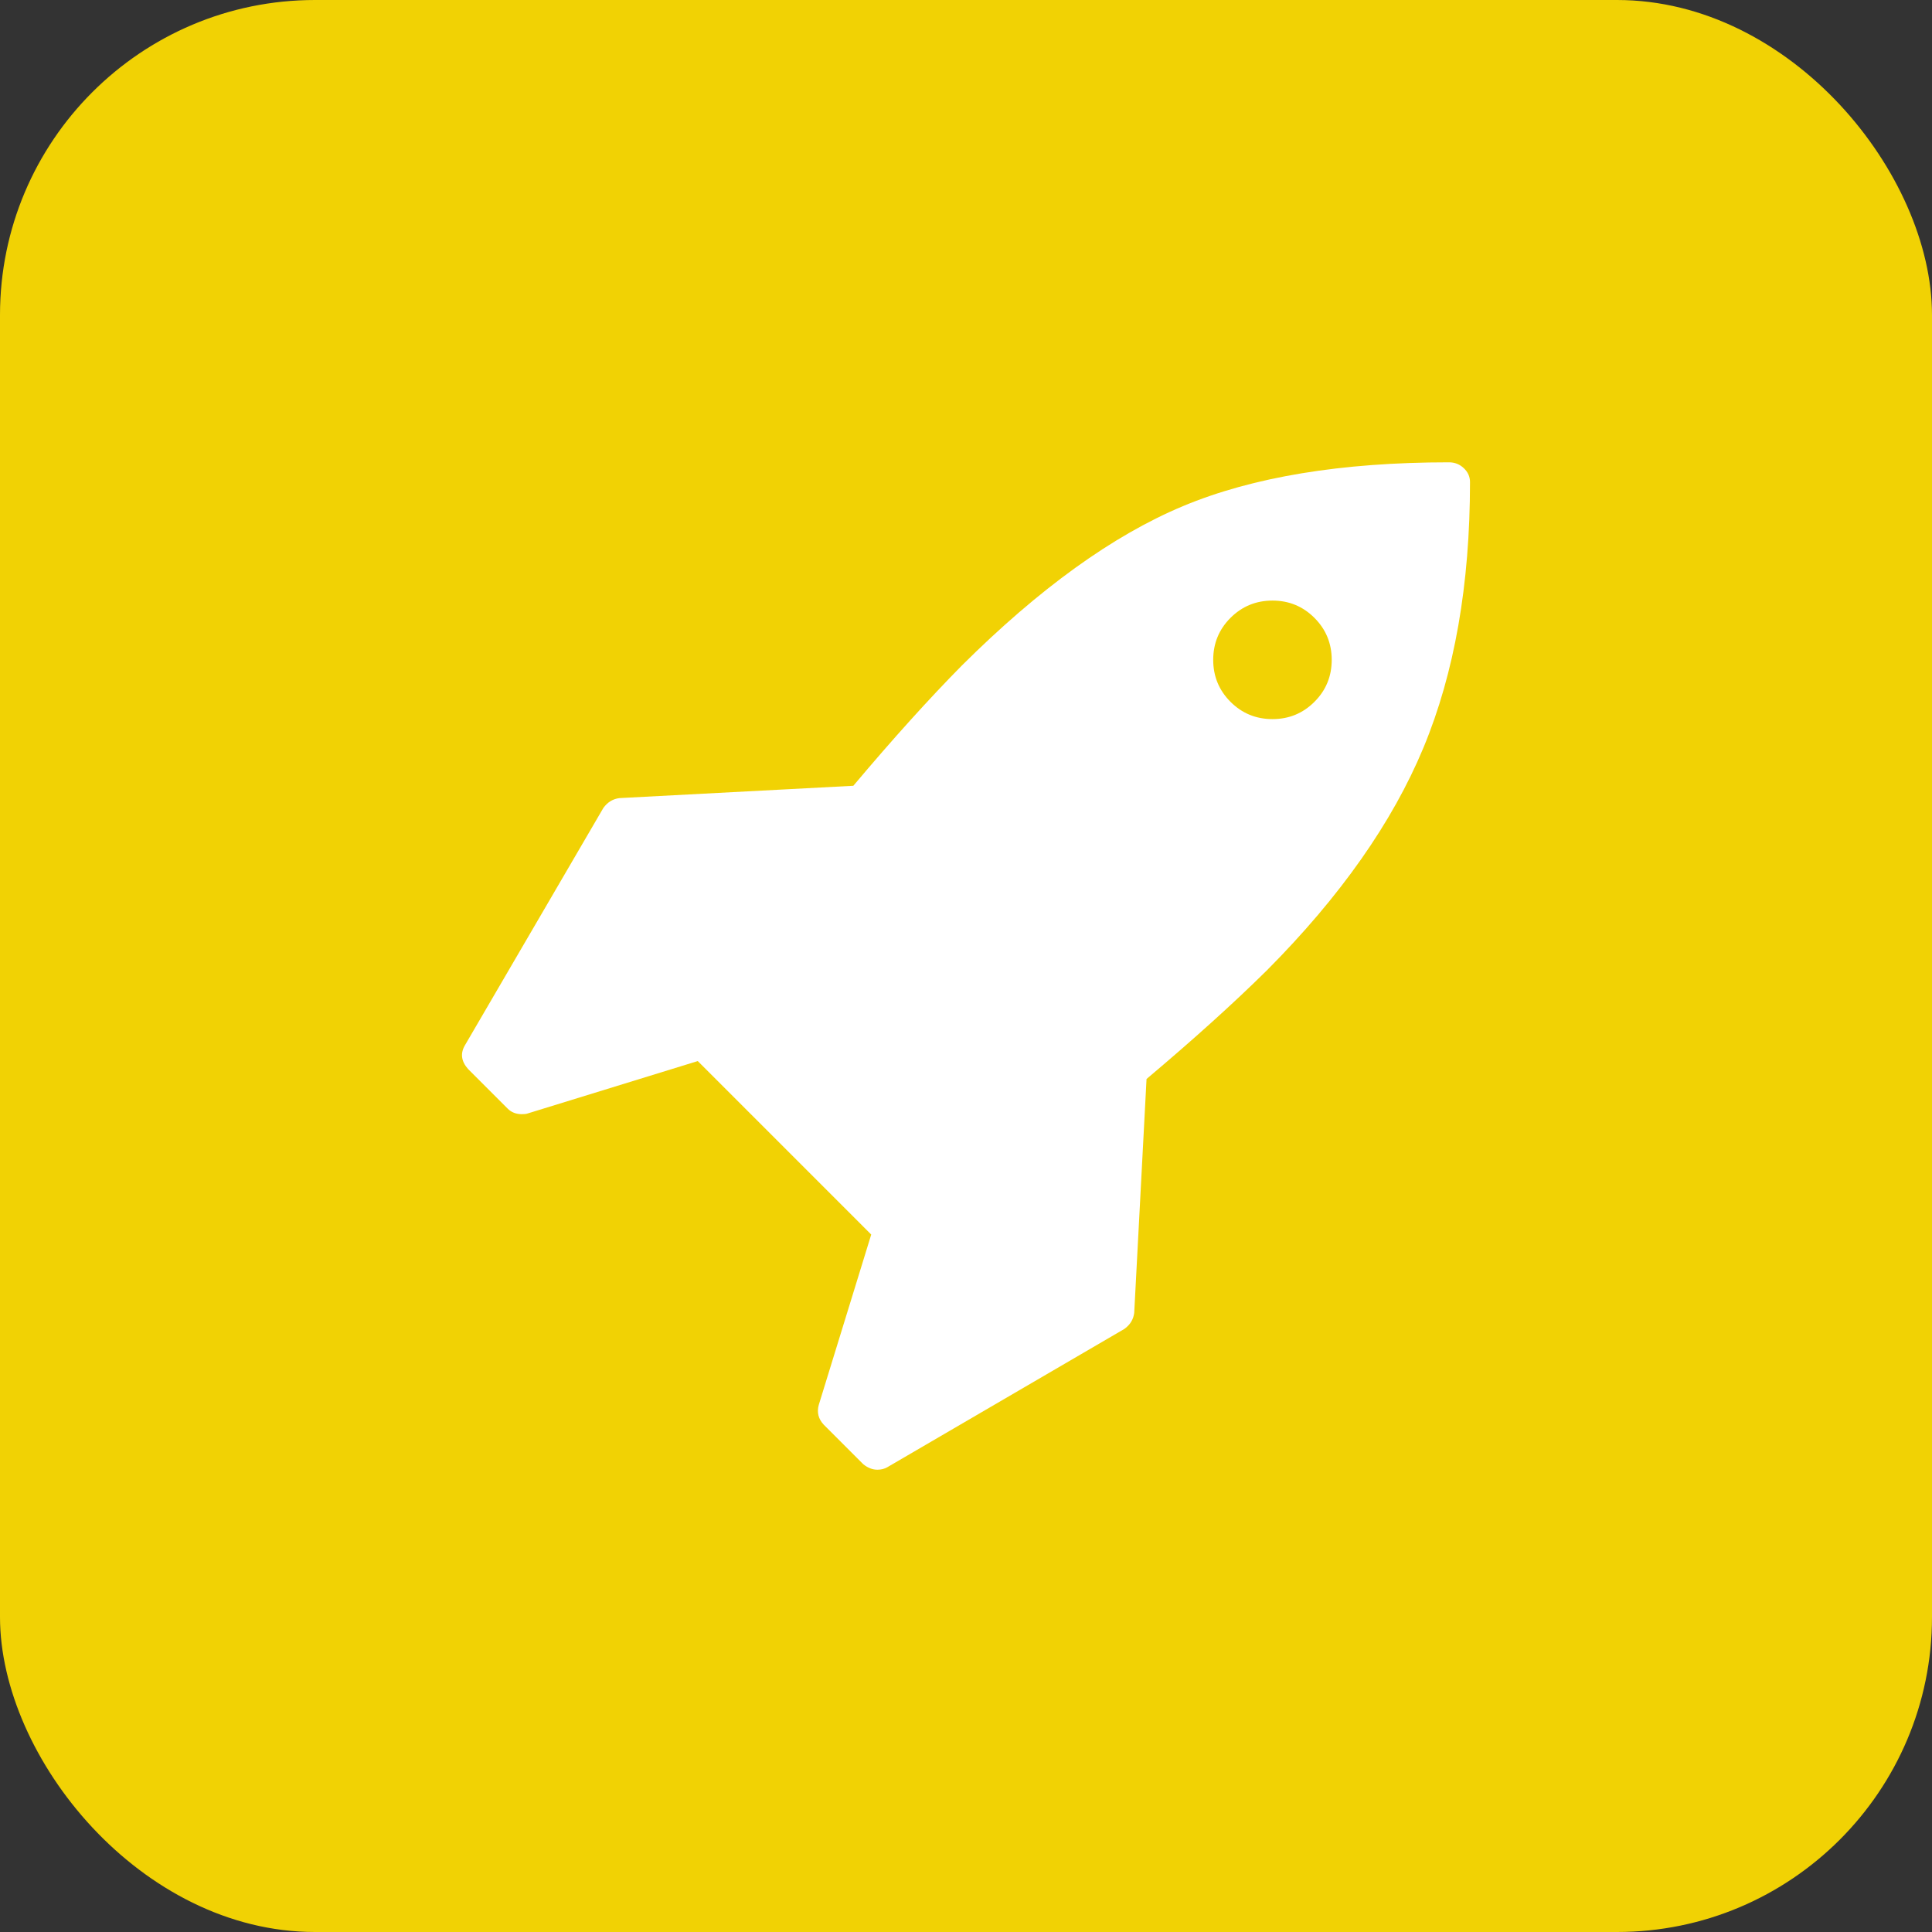 <svg width="92" height="92" viewBox="0 0 92 92" fill="none" xmlns="http://www.w3.org/2000/svg">
<rect x="0" y="0" width="92" height="92" fill="#333333" stroke="none"/>
<rect width="92" height="92" rx="15" fill="#F1D204"/>
<g clip-path="url(#clip0)">
<path d="M69.705 22.294C69.509 22.108 69.274 22.015 68.999 22.015C63.885 22.015 59.662 22.71 56.331 24.102C53 25.494 49.492 28.022 45.808 31.686C44.24 33.273 42.516 35.184 40.635 37.418L29.494 38.005C29.181 38.045 28.926 38.202 28.73 38.476L22.146 49.764C21.911 50.156 21.96 50.538 22.293 50.91L24.174 52.791C24.35 52.968 24.576 53.056 24.85 53.056C24.968 53.056 25.056 53.046 25.114 53.026L33.227 50.527L41.487 58.788L38.989 66.9C38.891 67.253 38.969 67.566 39.224 67.841L41.105 69.722C41.321 69.898 41.546 69.986 41.781 69.986C41.958 69.986 42.114 69.947 42.252 69.868L53.539 63.284C53.814 63.088 53.97 62.834 54.01 62.52L54.597 51.38C56.831 49.498 58.742 47.774 60.329 46.206C63.819 42.698 66.302 39.166 67.781 35.61C69.26 32.053 70 27.835 70 22.956C70 22.701 69.902 22.481 69.705 22.294ZM62.592 33.42C62.044 33.969 61.378 34.243 60.594 34.243C59.81 34.243 59.144 33.969 58.595 33.42C58.047 32.871 57.772 32.205 57.772 31.421C57.772 30.638 58.046 29.971 58.595 29.422C59.144 28.874 59.81 28.599 60.594 28.599C61.378 28.599 62.044 28.874 62.592 29.422C63.141 29.971 63.415 30.638 63.415 31.421C63.415 32.205 63.142 32.871 62.592 33.42Z" fill="white"/>
</g>
<defs>
<clipPath id="clip0">
<rect width="48" height="48" fill="white" transform="translate(22 22)"/>
</clipPath>
</defs>
</svg>

